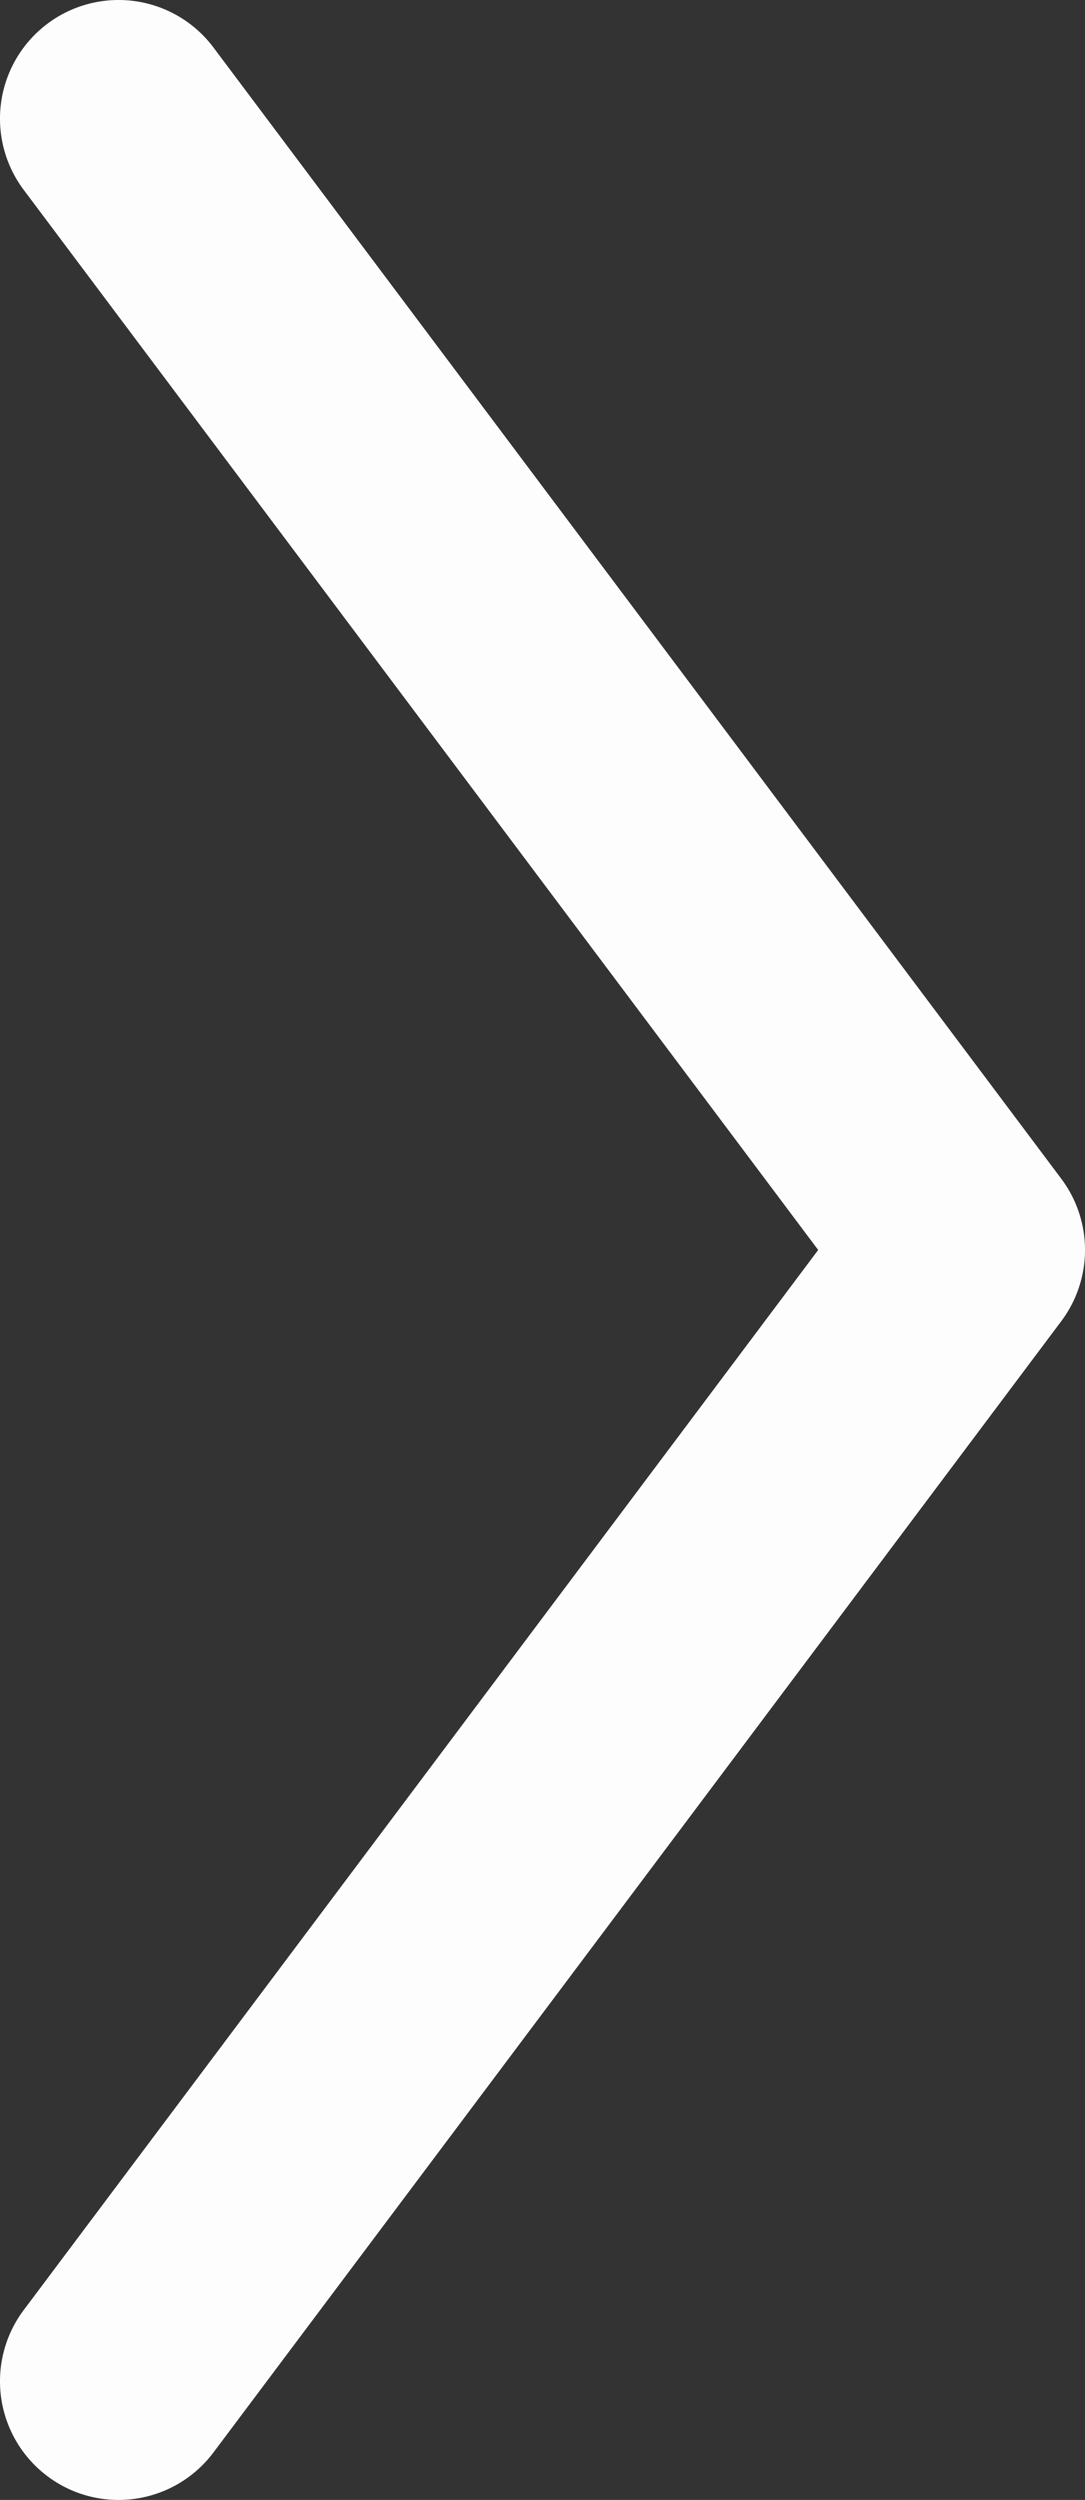 <svg xmlns="http://www.w3.org/2000/svg" width="22.875" height="52.666" viewBox="0 0 22.875 52.666">
  <rect x="0" y="0" width="22.875" height="52.666" fill="#333333" stroke="none"/>
  <path id="Path_2372" data-name="Path 2372" d="M-30,50.166a2.489,2.489,0,0,1-1.5-.5,2.5,2.5,0,0,1-.5-3.5l16.75-22.333L-32,1.5A2.5,2.5,0,0,1-31.5-2a2.5,2.5,0,0,1,3.5.5l17.875,23.833a2.5,2.5,0,0,1,0,3L-28,49.166A2.5,2.5,0,0,1-30,50.166Z" transform="translate(32.5 2.5)" fill="#fdfdfd"/>
</svg>
